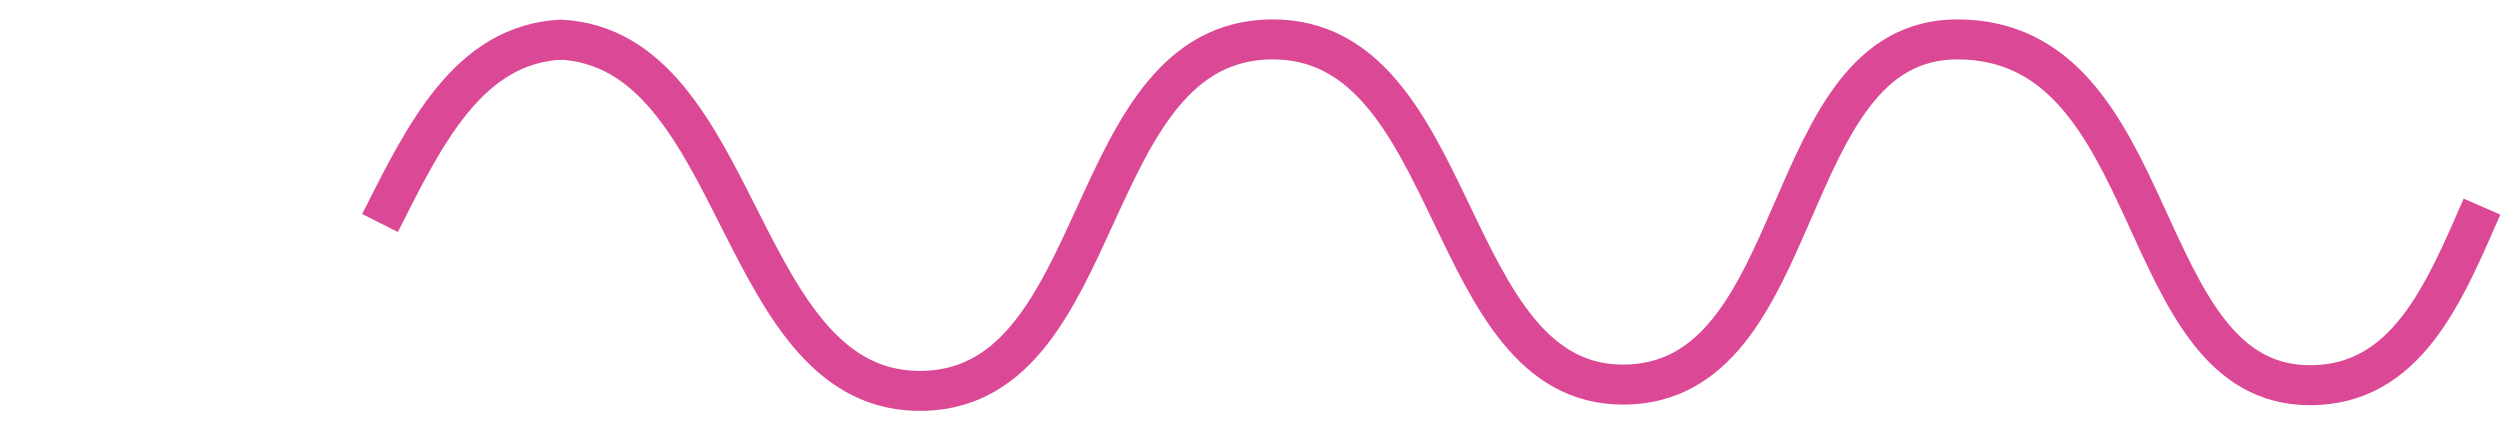 <svg width="12.5mm" height="2.112mm" version="1.1" viewBox="0 -1.05 12.5 2.112" xmlns="http://www.w3.org/2000/svg">
 <path d="m2.799-0.852c0.928 0.043 0.873 1.789 1.827 1.756 0.922-0.032 0.781-1.748 1.731-1.757 0.949-0.008 0.852 1.726 1.758 1.726 0.935 0 0.765-1.726 1.671-1.726 1.042 0 0.868 1.729 1.764 1.729 0.479 0 0.668-0.452 0.86-0.893" style="fill:none;stroke-miterlimit:3.864;stroke-width:.2;stroke:#db4996"/>
 <path d="m2.809-0.852c-0.468 0.022-0.686 0.476-0.909 0.917" style="fill:none;stroke-miterlimit:3.864;stroke-width:.2;stroke:#db4996"/>
</svg>
